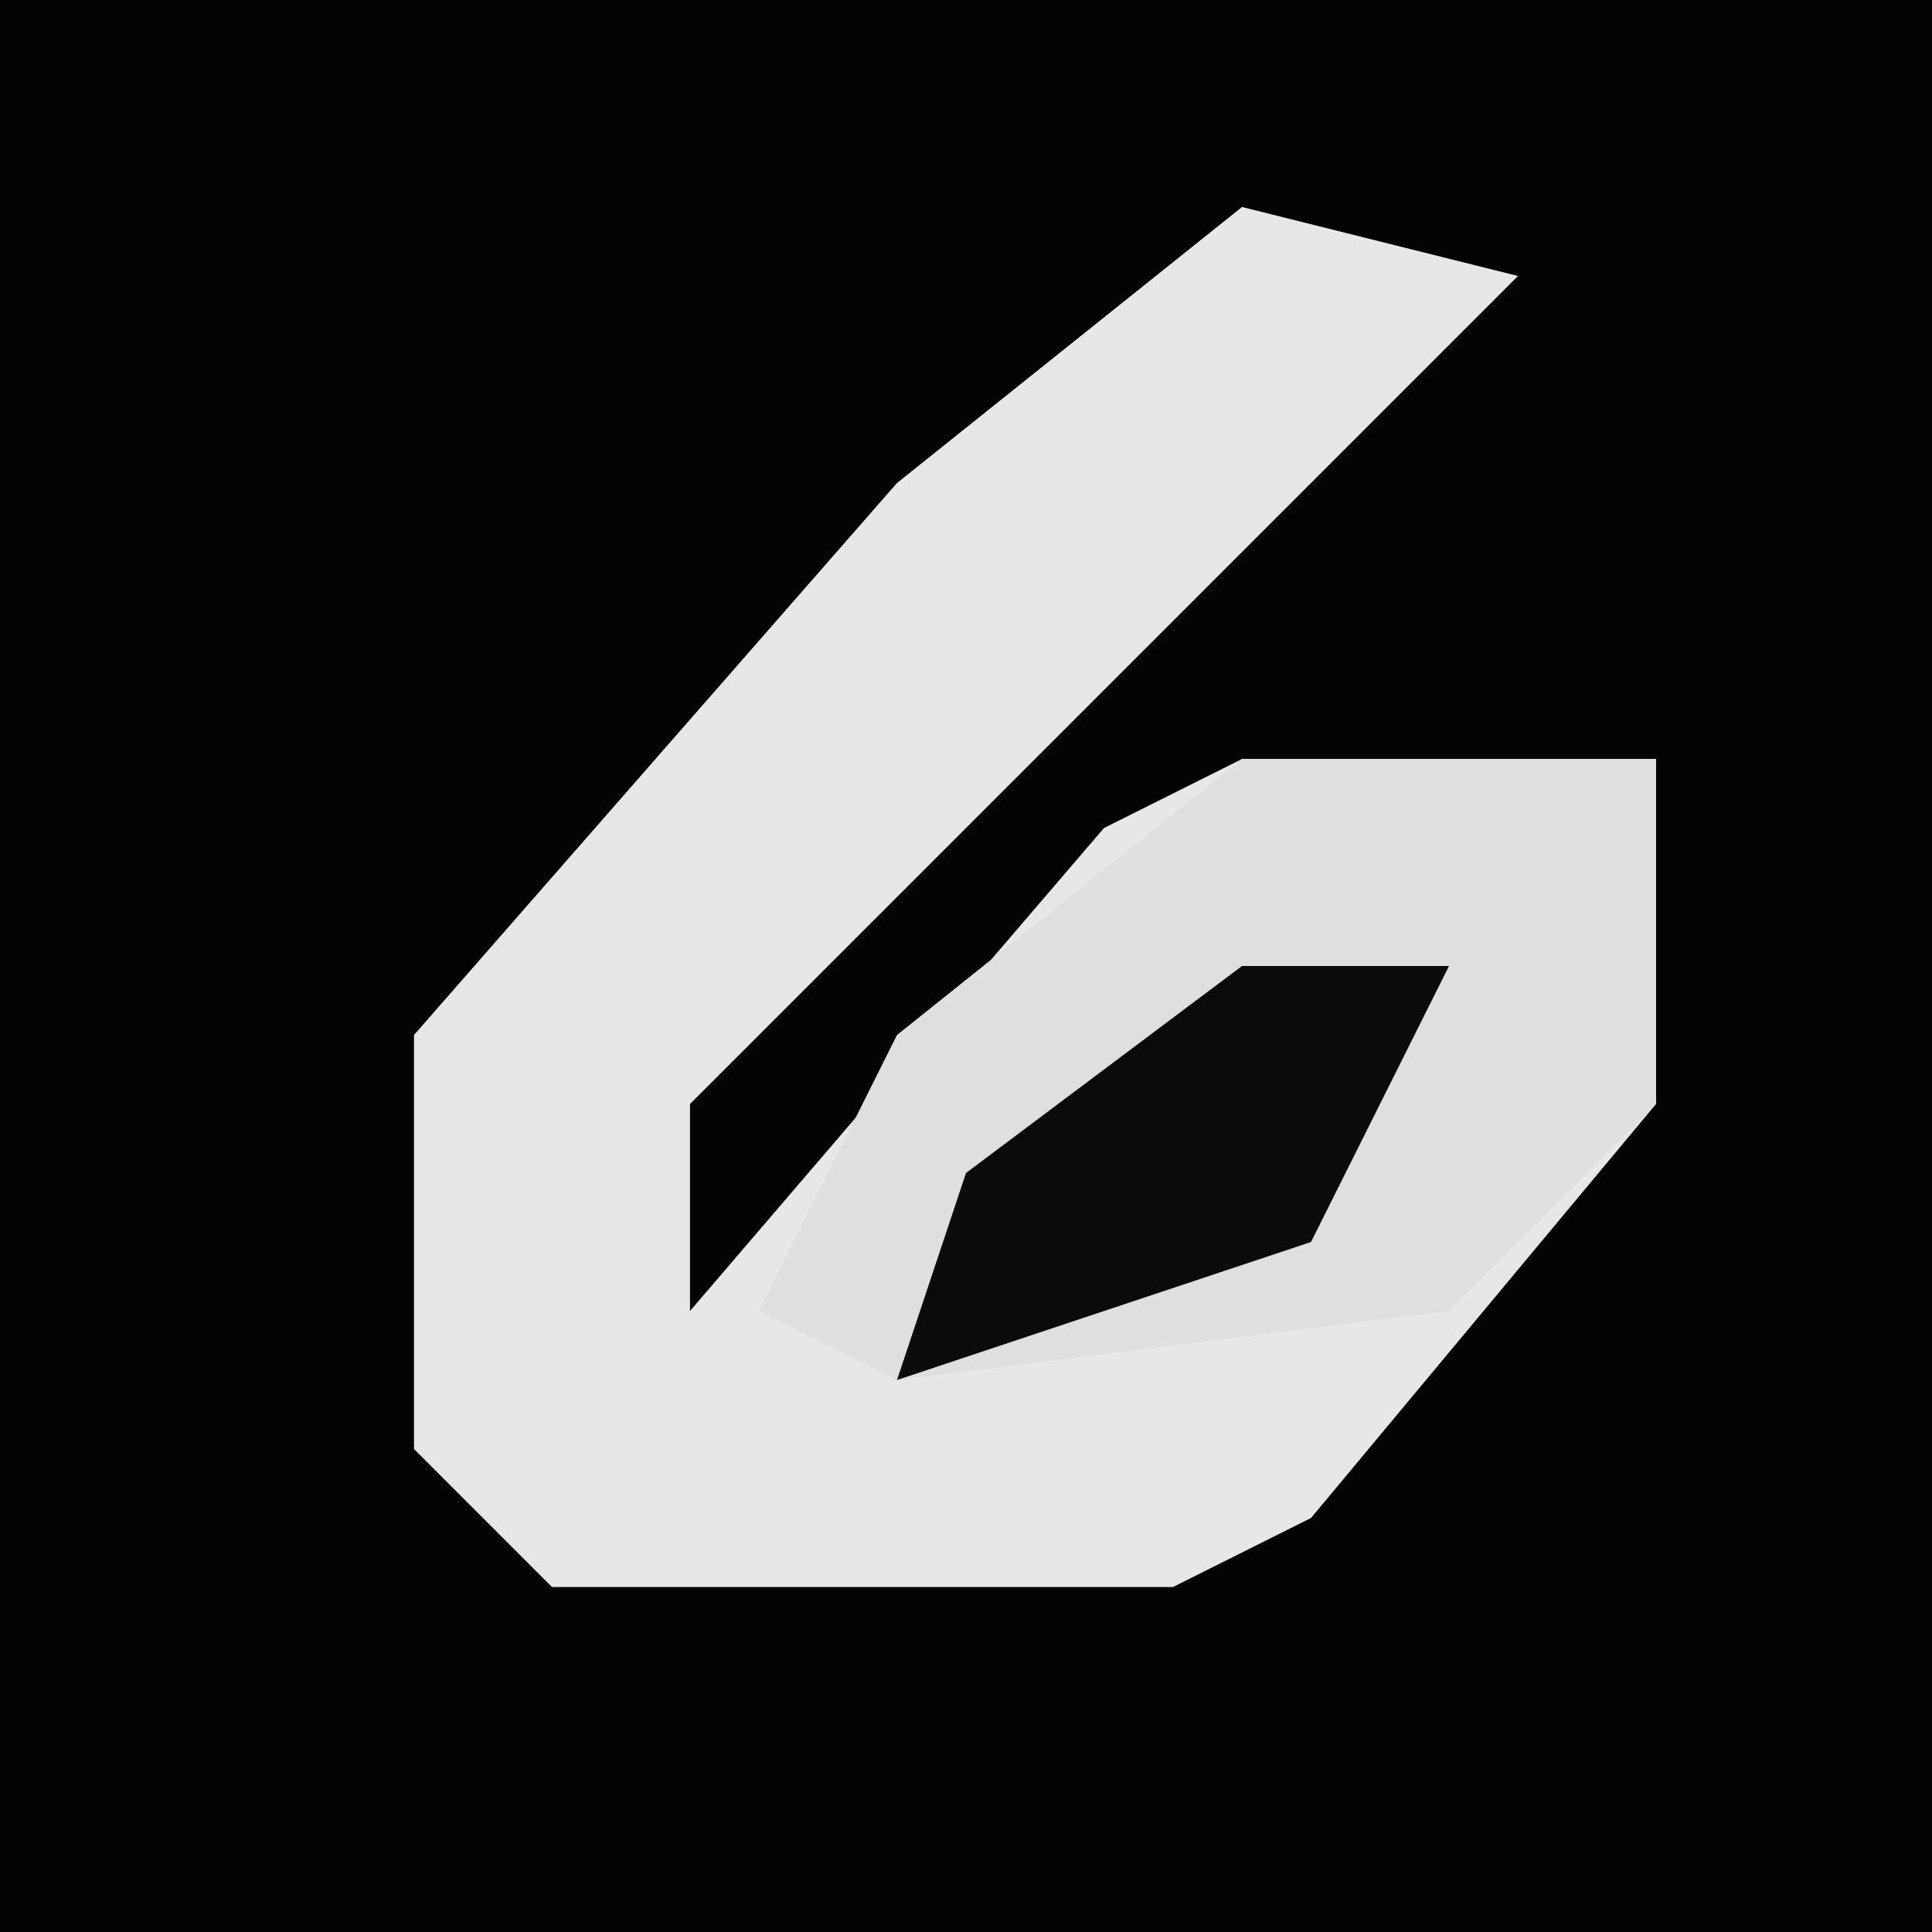 <?xml version="1.0" encoding="UTF-8"?>
<svg version="1.1" xmlns="http://www.w3.org/2000/svg" width="28" height="28">
<path d="M0,0 L28,0 L28,28 L0,28 Z " fill="#030303" transform="translate(0,0)"/>
<path d="M0,0 L4,1 L-1,6 L-6,11 L-8,13 L-8,16 L-2,9 L0,8 L6,8 L6,13 L1,19 L-1,20 L-10,20 L-12,18 L-12,12 L-5,4 Z " fill="#E7E7E7" transform="translate(18,3)"/>
<path d="M0,0 L6,0 L6,5 L3,8 L-5,9 L-7,8 L-5,4 Z " fill="#DFDFDF" transform="translate(18,11)"/>
<path d="M0,0 L3,0 L1,4 L-5,6 L-4,3 Z " fill="#0B0B0B" transform="translate(18,14)"/>
</svg>
